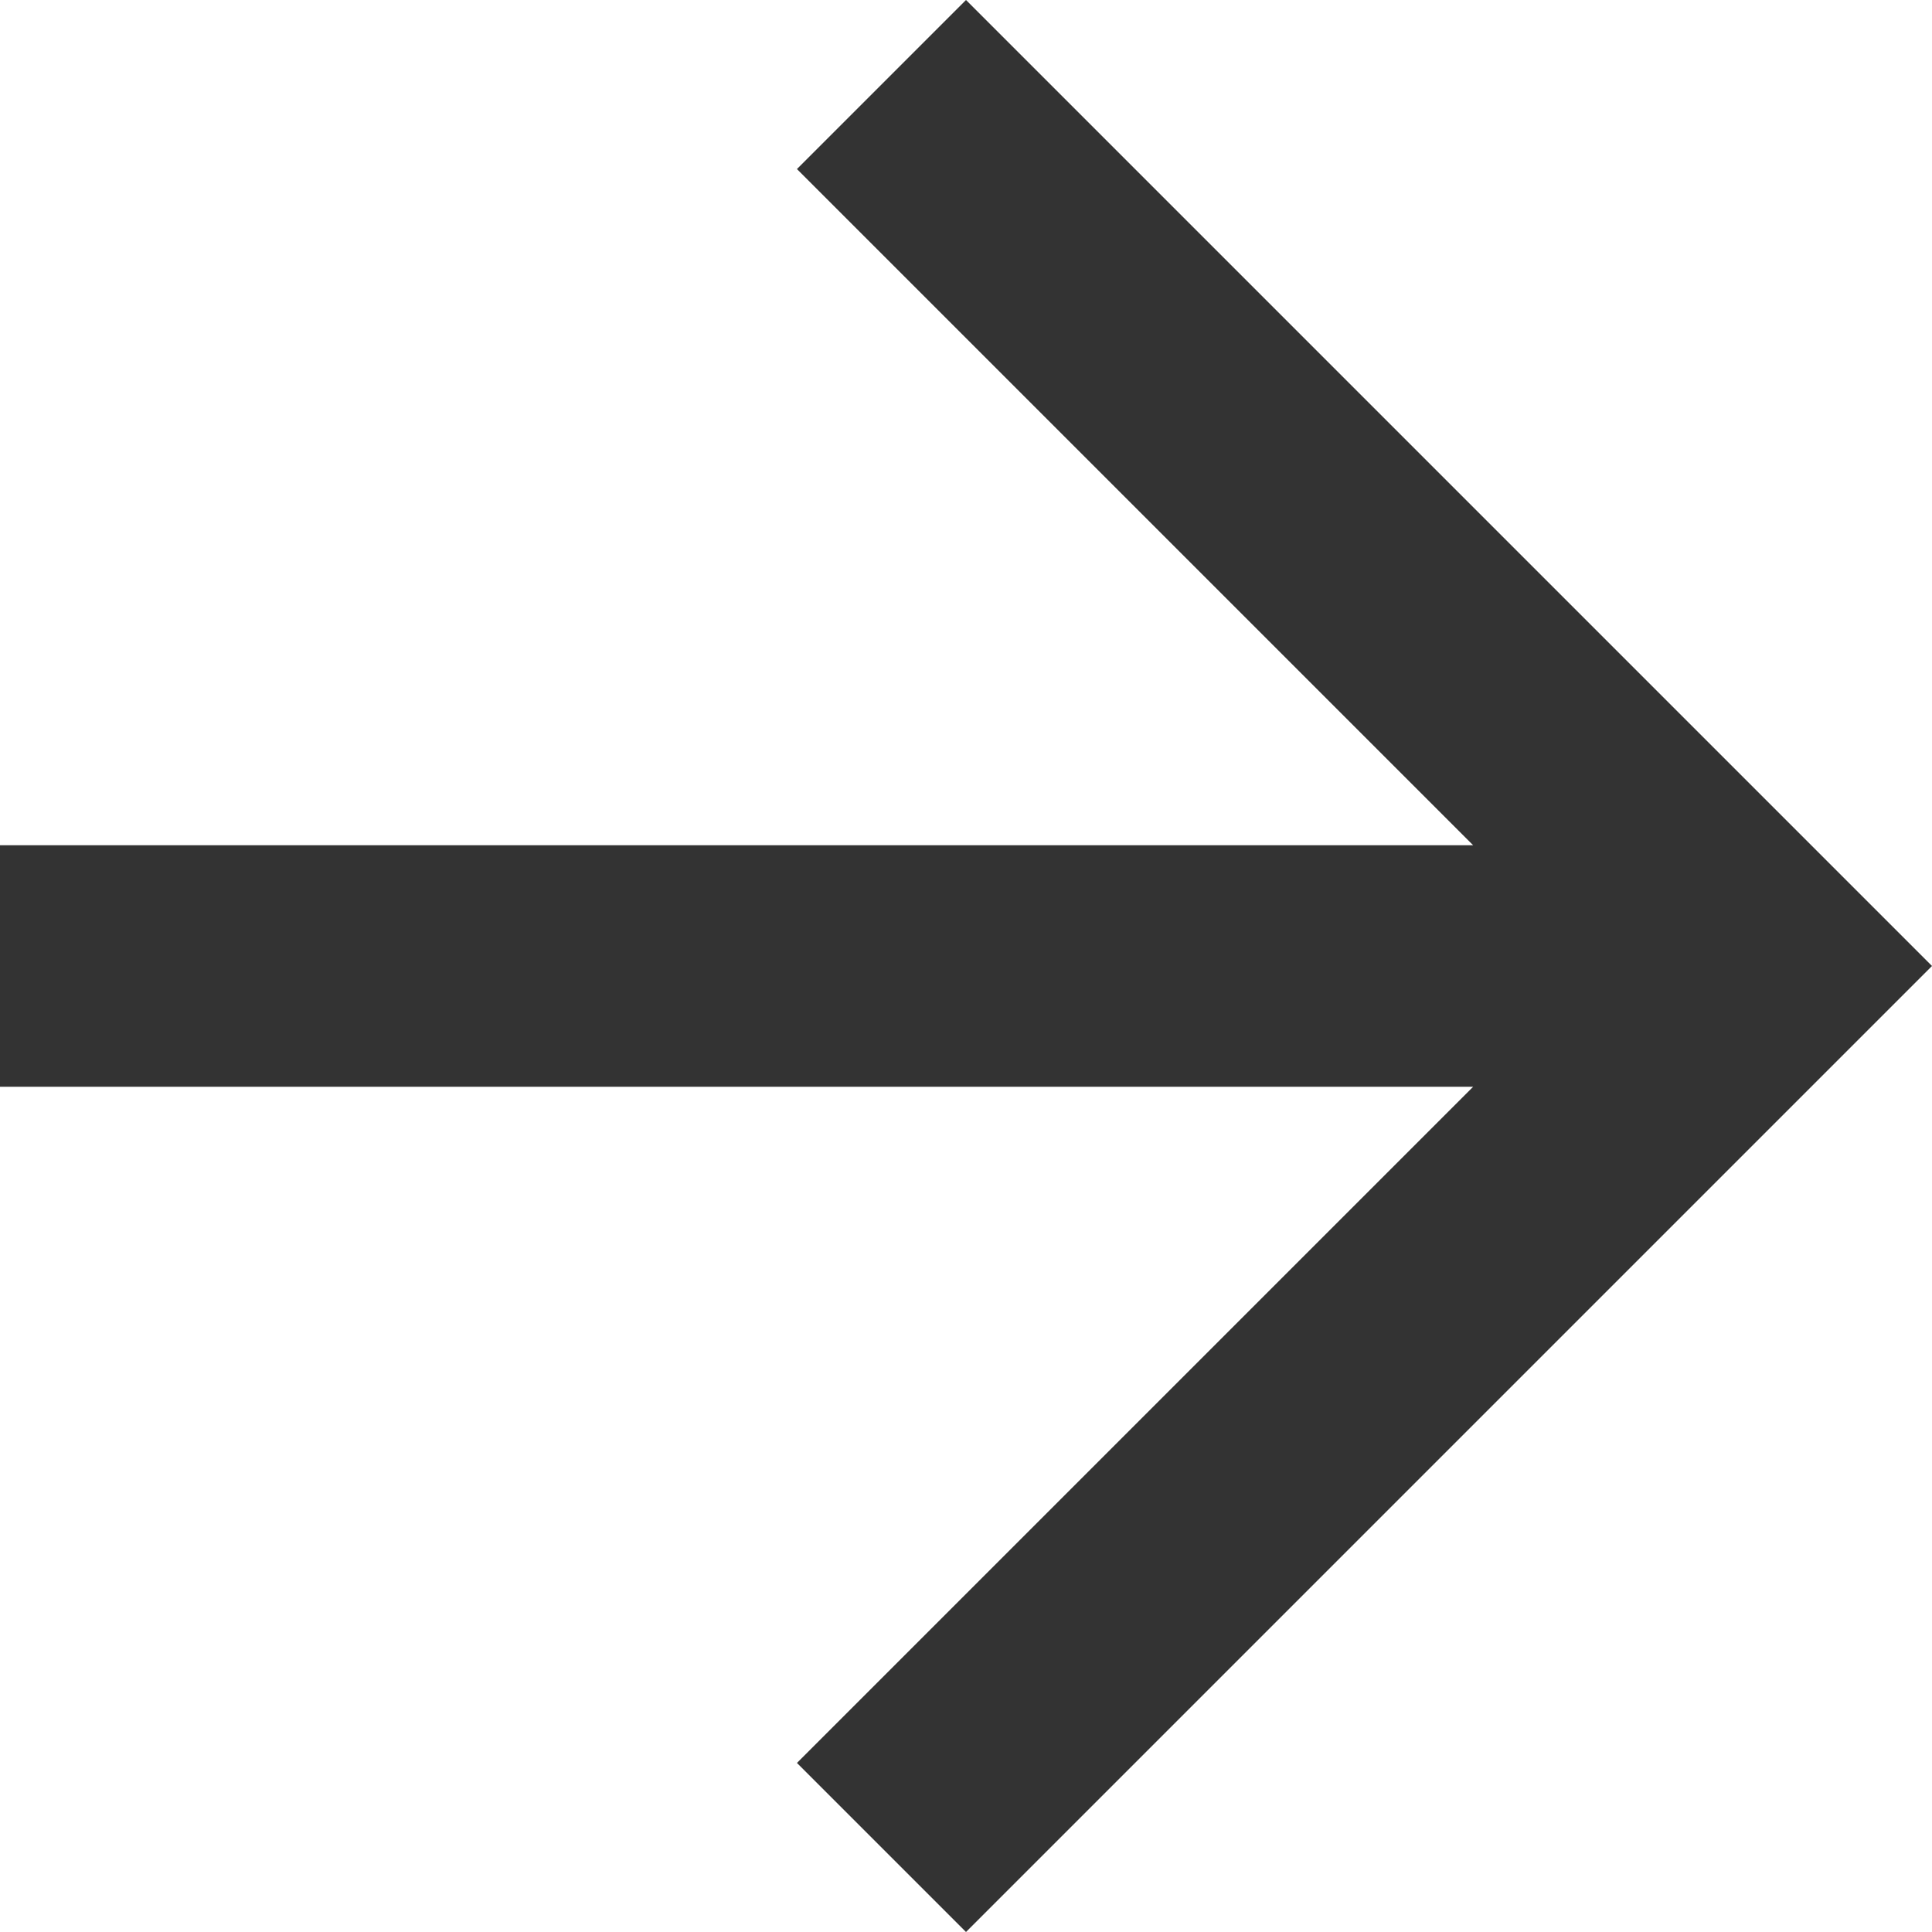 <svg xmlns="http://www.w3.org/2000/svg" xmlns:xlink="http://www.w3.org/1999/xlink" width="16" height="16" viewBox="0 0 16 16">
    <defs>
        <path id="a" d="M12 4l-1.4 1.4 5.6 5.6H4v2h12.2l-5.6 5.6L12 20l8-8z"/>
    </defs>
    <g fill="none" fill-rule="evenodd" transform="translate(-4 -4)">
        <use fill="#333" xlink:href="#a"/>
    </g>
</svg>

